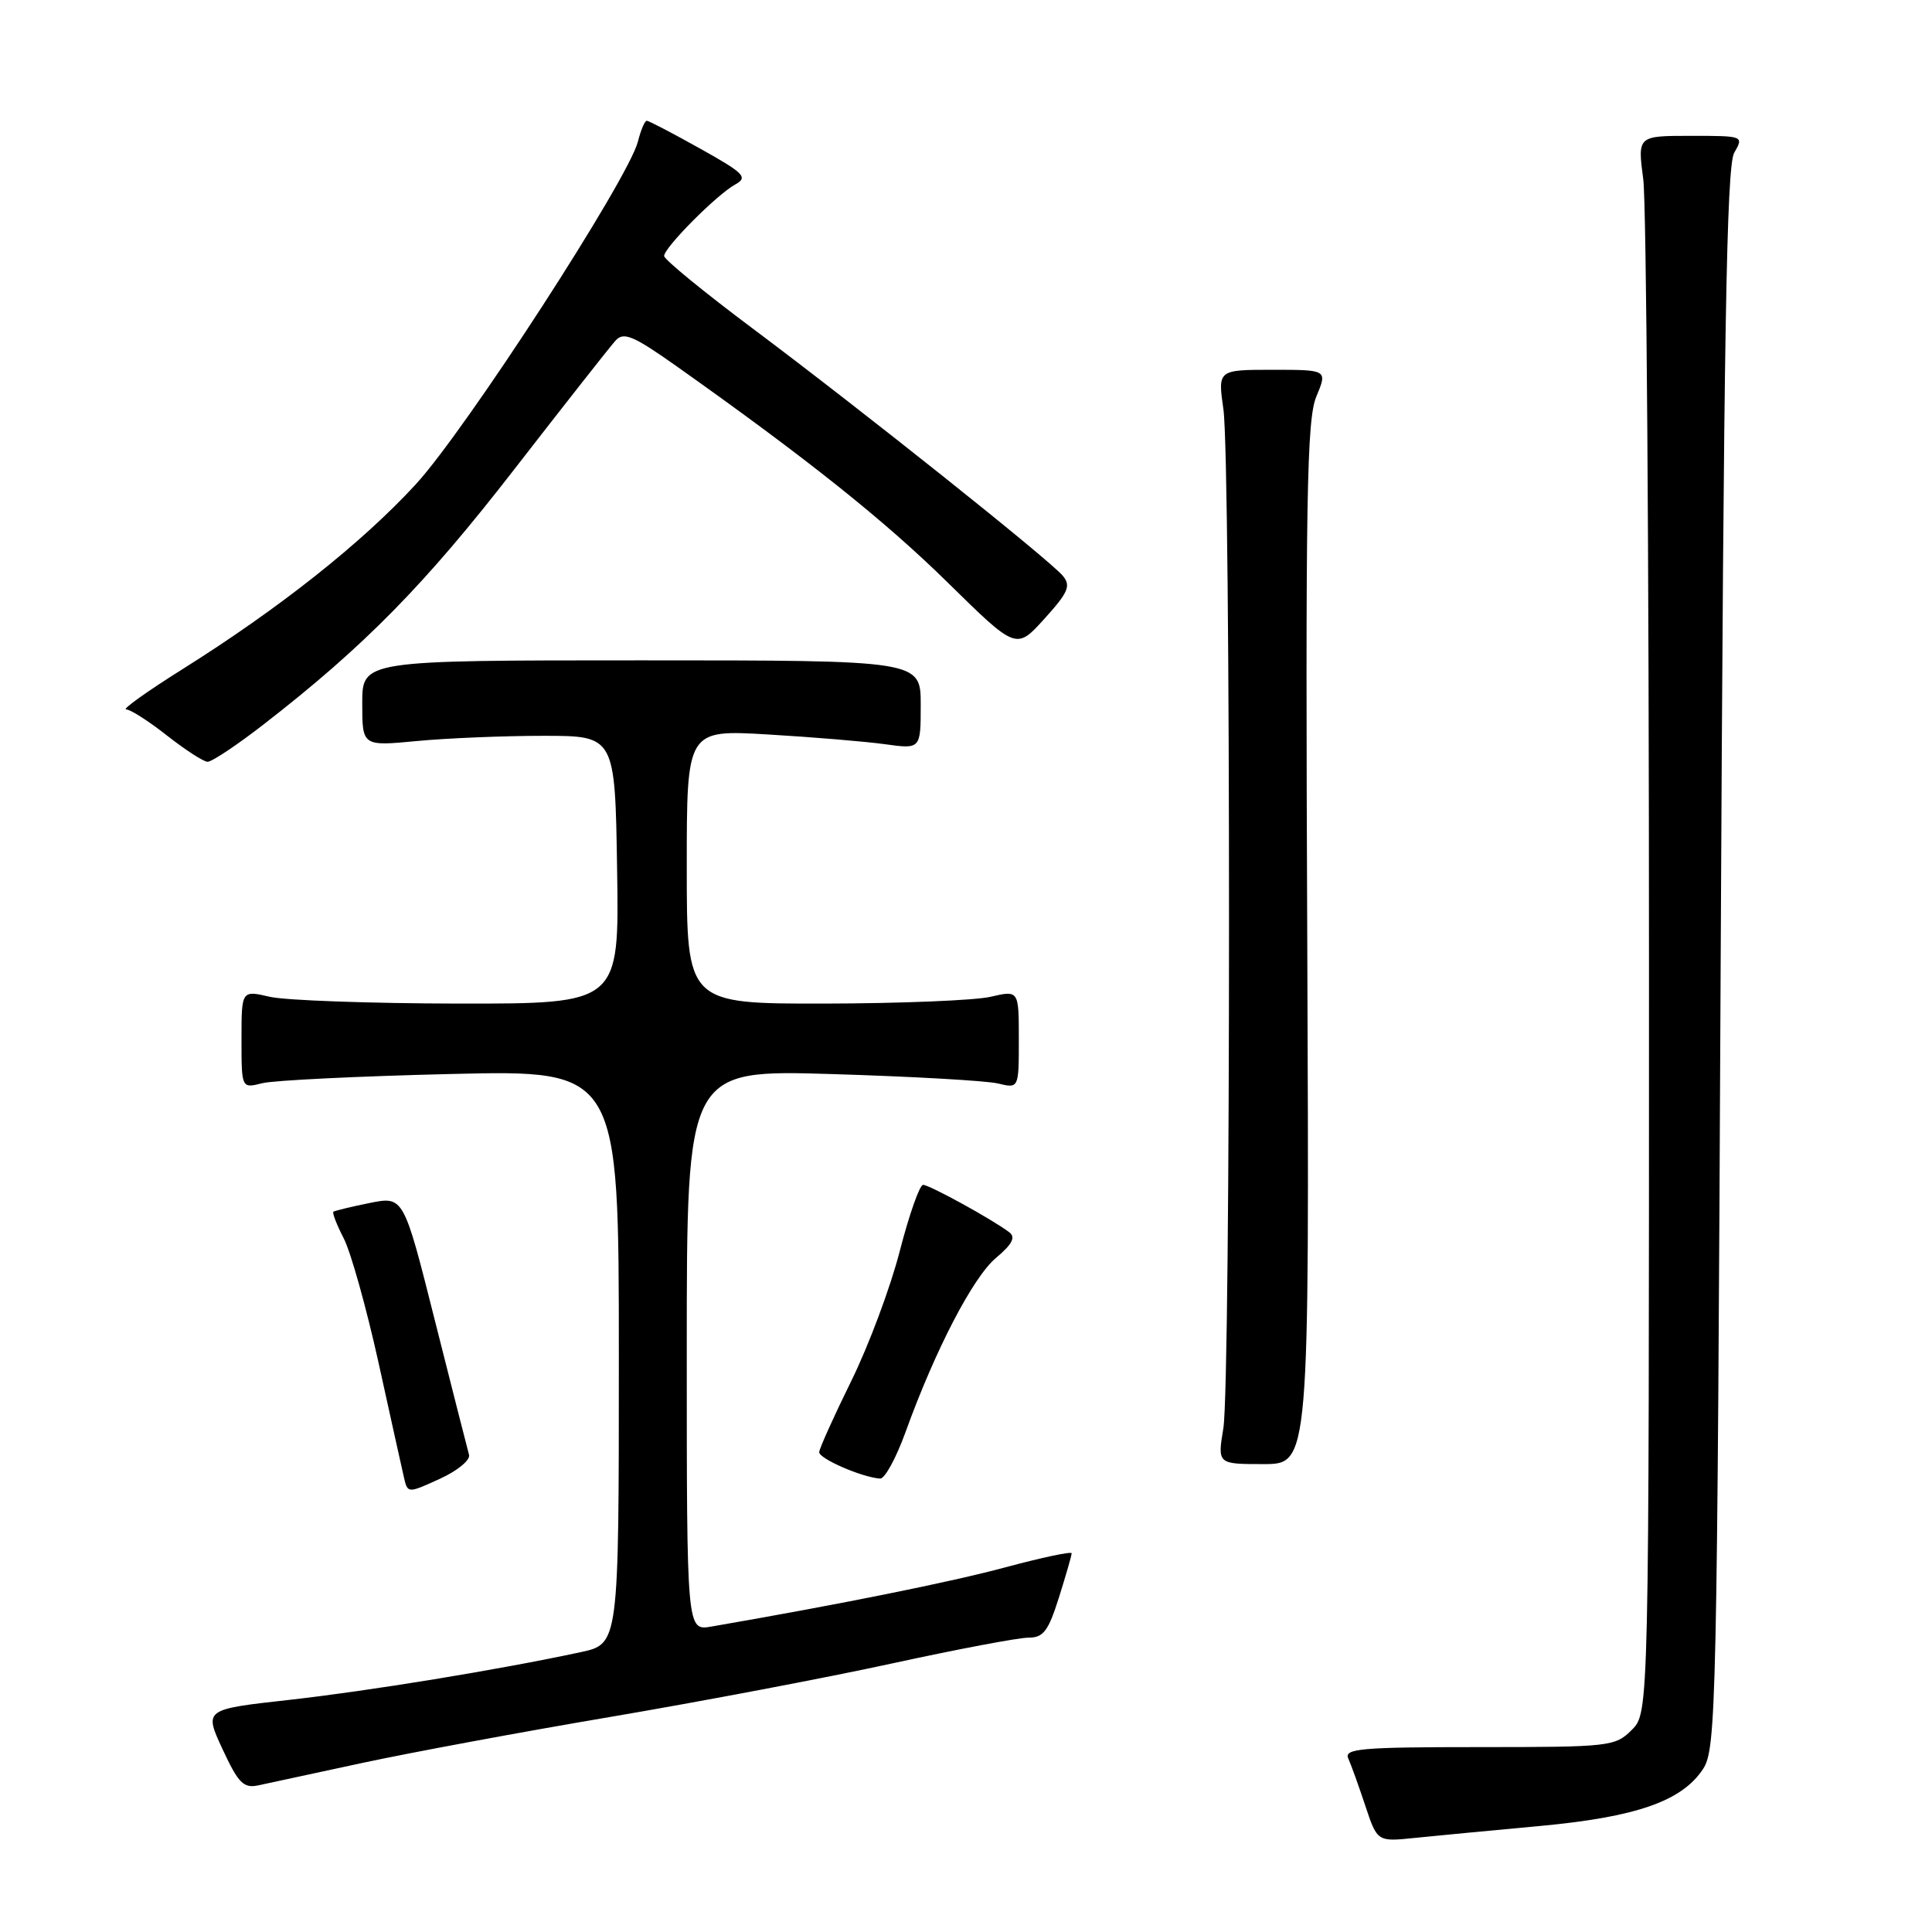 <?xml version="1.0" encoding="UTF-8" standalone="no"?>
<!DOCTYPE svg PUBLIC "-//W3C//DTD SVG 1.1//EN" "http://www.w3.org/Graphics/SVG/1.1/DTD/svg11.dtd" >
<svg xmlns="http://www.w3.org/2000/svg" xmlns:xlink="http://www.w3.org/1999/xlink" version="1.1" viewBox="0 0 256 256">
 <g >
 <path fill="currentColor"
d=" M 203.97 241.96 C 216.82 240.77 222.86 238.67 225.67 234.39 C 227.41 231.73 227.53 226.28 228.00 127.04 C 228.40 44.45 228.77 22.03 229.79 20.25 C 231.07 18.01 231.05 18.00 224.03 18.00 C 216.98 18.00 216.98 18.00 217.74 23.75 C 218.16 26.91 218.50 73.93 218.50 128.22 C 218.50 226.94 218.50 226.94 216.22 229.22 C 214.02 231.42 213.34 231.50 195.96 231.50 C 180.34 231.50 178.07 231.70 178.65 233.00 C 179.02 233.82 180.04 236.65 180.91 239.27 C 182.50 244.05 182.50 244.05 187.50 243.53 C 190.25 243.25 197.66 242.54 203.97 241.96 Z  M 48.00 233.60 C 54.33 232.24 69.17 229.48 81.00 227.48 C 92.83 225.47 109.56 222.30 118.18 220.42 C 126.81 218.54 134.94 217.00 136.25 217.00 C 138.26 217.00 138.90 216.15 140.32 211.66 C 141.24 208.73 142.00 206.10 142.00 205.82 C 142.00 205.54 138.06 206.38 133.25 207.67 C 125.98 209.63 111.39 212.57 94.25 215.53 C 91.00 216.09 91.00 216.09 91.00 178.92 C 91.00 141.74 91.00 141.74 110.25 142.32 C 120.84 142.64 130.74 143.20 132.25 143.57 C 135.00 144.23 135.00 144.23 135.00 137.72 C 135.00 131.21 135.00 131.21 131.25 132.08 C 129.19 132.56 119.29 132.96 109.25 132.98 C 91.00 133.00 91.00 133.00 91.00 114.85 C 91.00 96.69 91.00 96.69 101.75 97.32 C 107.66 97.67 114.64 98.25 117.25 98.61 C 122.00 99.27 122.00 99.27 122.00 93.39 C 122.00 87.50 122.00 87.50 85.00 87.50 C 48.00 87.50 48.00 87.50 48.00 93.19 C 48.00 98.88 48.00 98.88 55.25 98.19 C 59.24 97.81 66.78 97.50 72.00 97.50 C 81.50 97.50 81.50 97.50 81.77 115.25 C 82.05 133.00 82.05 133.00 60.77 132.98 C 49.07 132.96 37.81 132.56 35.75 132.08 C 32.00 131.21 32.00 131.21 32.00 137.72 C 32.00 144.23 32.00 144.23 34.75 143.53 C 36.26 143.15 47.51 142.60 59.75 142.31 C 82.00 141.78 82.00 141.78 82.00 179.81 C 82.00 217.83 82.00 217.83 76.94 218.92 C 66.00 221.27 48.96 224.05 38.27 225.25 C 27.04 226.50 27.04 226.50 29.49 231.78 C 31.58 236.28 32.27 236.98 34.22 236.57 C 35.47 236.30 41.67 234.97 48.00 233.60 Z  M 62.15 192.77 C 61.95 192.07 59.92 184.07 57.63 175.00 C 53.48 158.50 53.48 158.50 48.99 159.40 C 46.52 159.90 44.35 160.43 44.18 160.56 C 44.00 160.70 44.62 162.29 45.55 164.10 C 46.48 165.90 48.54 173.26 50.13 180.44 C 51.71 187.62 53.23 194.49 53.51 195.70 C 54.01 197.90 54.01 197.90 58.26 195.96 C 60.60 194.90 62.34 193.47 62.15 192.77 Z  M 119.99 189.75 C 123.94 178.83 128.92 169.25 131.97 166.68 C 134.15 164.85 134.61 163.94 133.72 163.27 C 131.49 161.58 123.16 157.00 122.31 157.00 C 121.86 157.00 120.47 160.94 119.23 165.75 C 118.00 170.56 115.10 178.32 112.79 183.00 C 110.49 187.68 108.58 191.91 108.55 192.41 C 108.50 193.27 114.21 195.76 116.62 195.92 C 117.23 195.97 118.75 193.19 119.99 189.75 Z  M 173.22 125.05 C 172.97 65.94 173.15 55.59 174.42 52.55 C 175.90 49.00 175.90 49.00 168.63 49.00 C 161.36 49.00 161.36 49.00 162.11 54.25 C 163.10 61.25 163.10 183.19 162.10 189.25 C 161.32 194.00 161.32 194.00 167.41 194.00 C 173.50 194.00 173.50 194.00 173.22 125.05 Z  M 34.98 95.95 C 48.28 85.63 56.33 77.44 68.15 62.18 C 74.84 53.56 80.88 45.87 81.58 45.11 C 82.65 43.94 83.94 44.49 89.68 48.55 C 106.99 60.81 117.20 68.96 125.58 77.19 C 134.66 86.12 134.66 86.12 138.39 81.99 C 141.56 78.49 141.93 77.62 140.83 76.30 C 139.08 74.19 114.23 54.38 99.75 43.54 C 93.29 38.71 88.00 34.38 88.00 33.92 C 88.00 32.81 94.98 25.78 97.43 24.44 C 99.14 23.49 98.63 22.96 92.77 19.69 C 89.14 17.66 85.96 16.00 85.70 16.00 C 85.43 16.00 84.91 17.24 84.53 18.75 C 83.30 23.67 61.72 56.98 55.07 64.20 C 47.92 71.97 36.97 80.64 24.18 88.67 C 19.51 91.60 16.15 94.00 16.71 94.00 C 17.27 94.00 19.70 95.55 22.11 97.45 C 24.53 99.35 26.95 100.92 27.50 100.94 C 28.05 100.96 31.42 98.72 34.98 95.95 Z "/>
</g>
</svg>